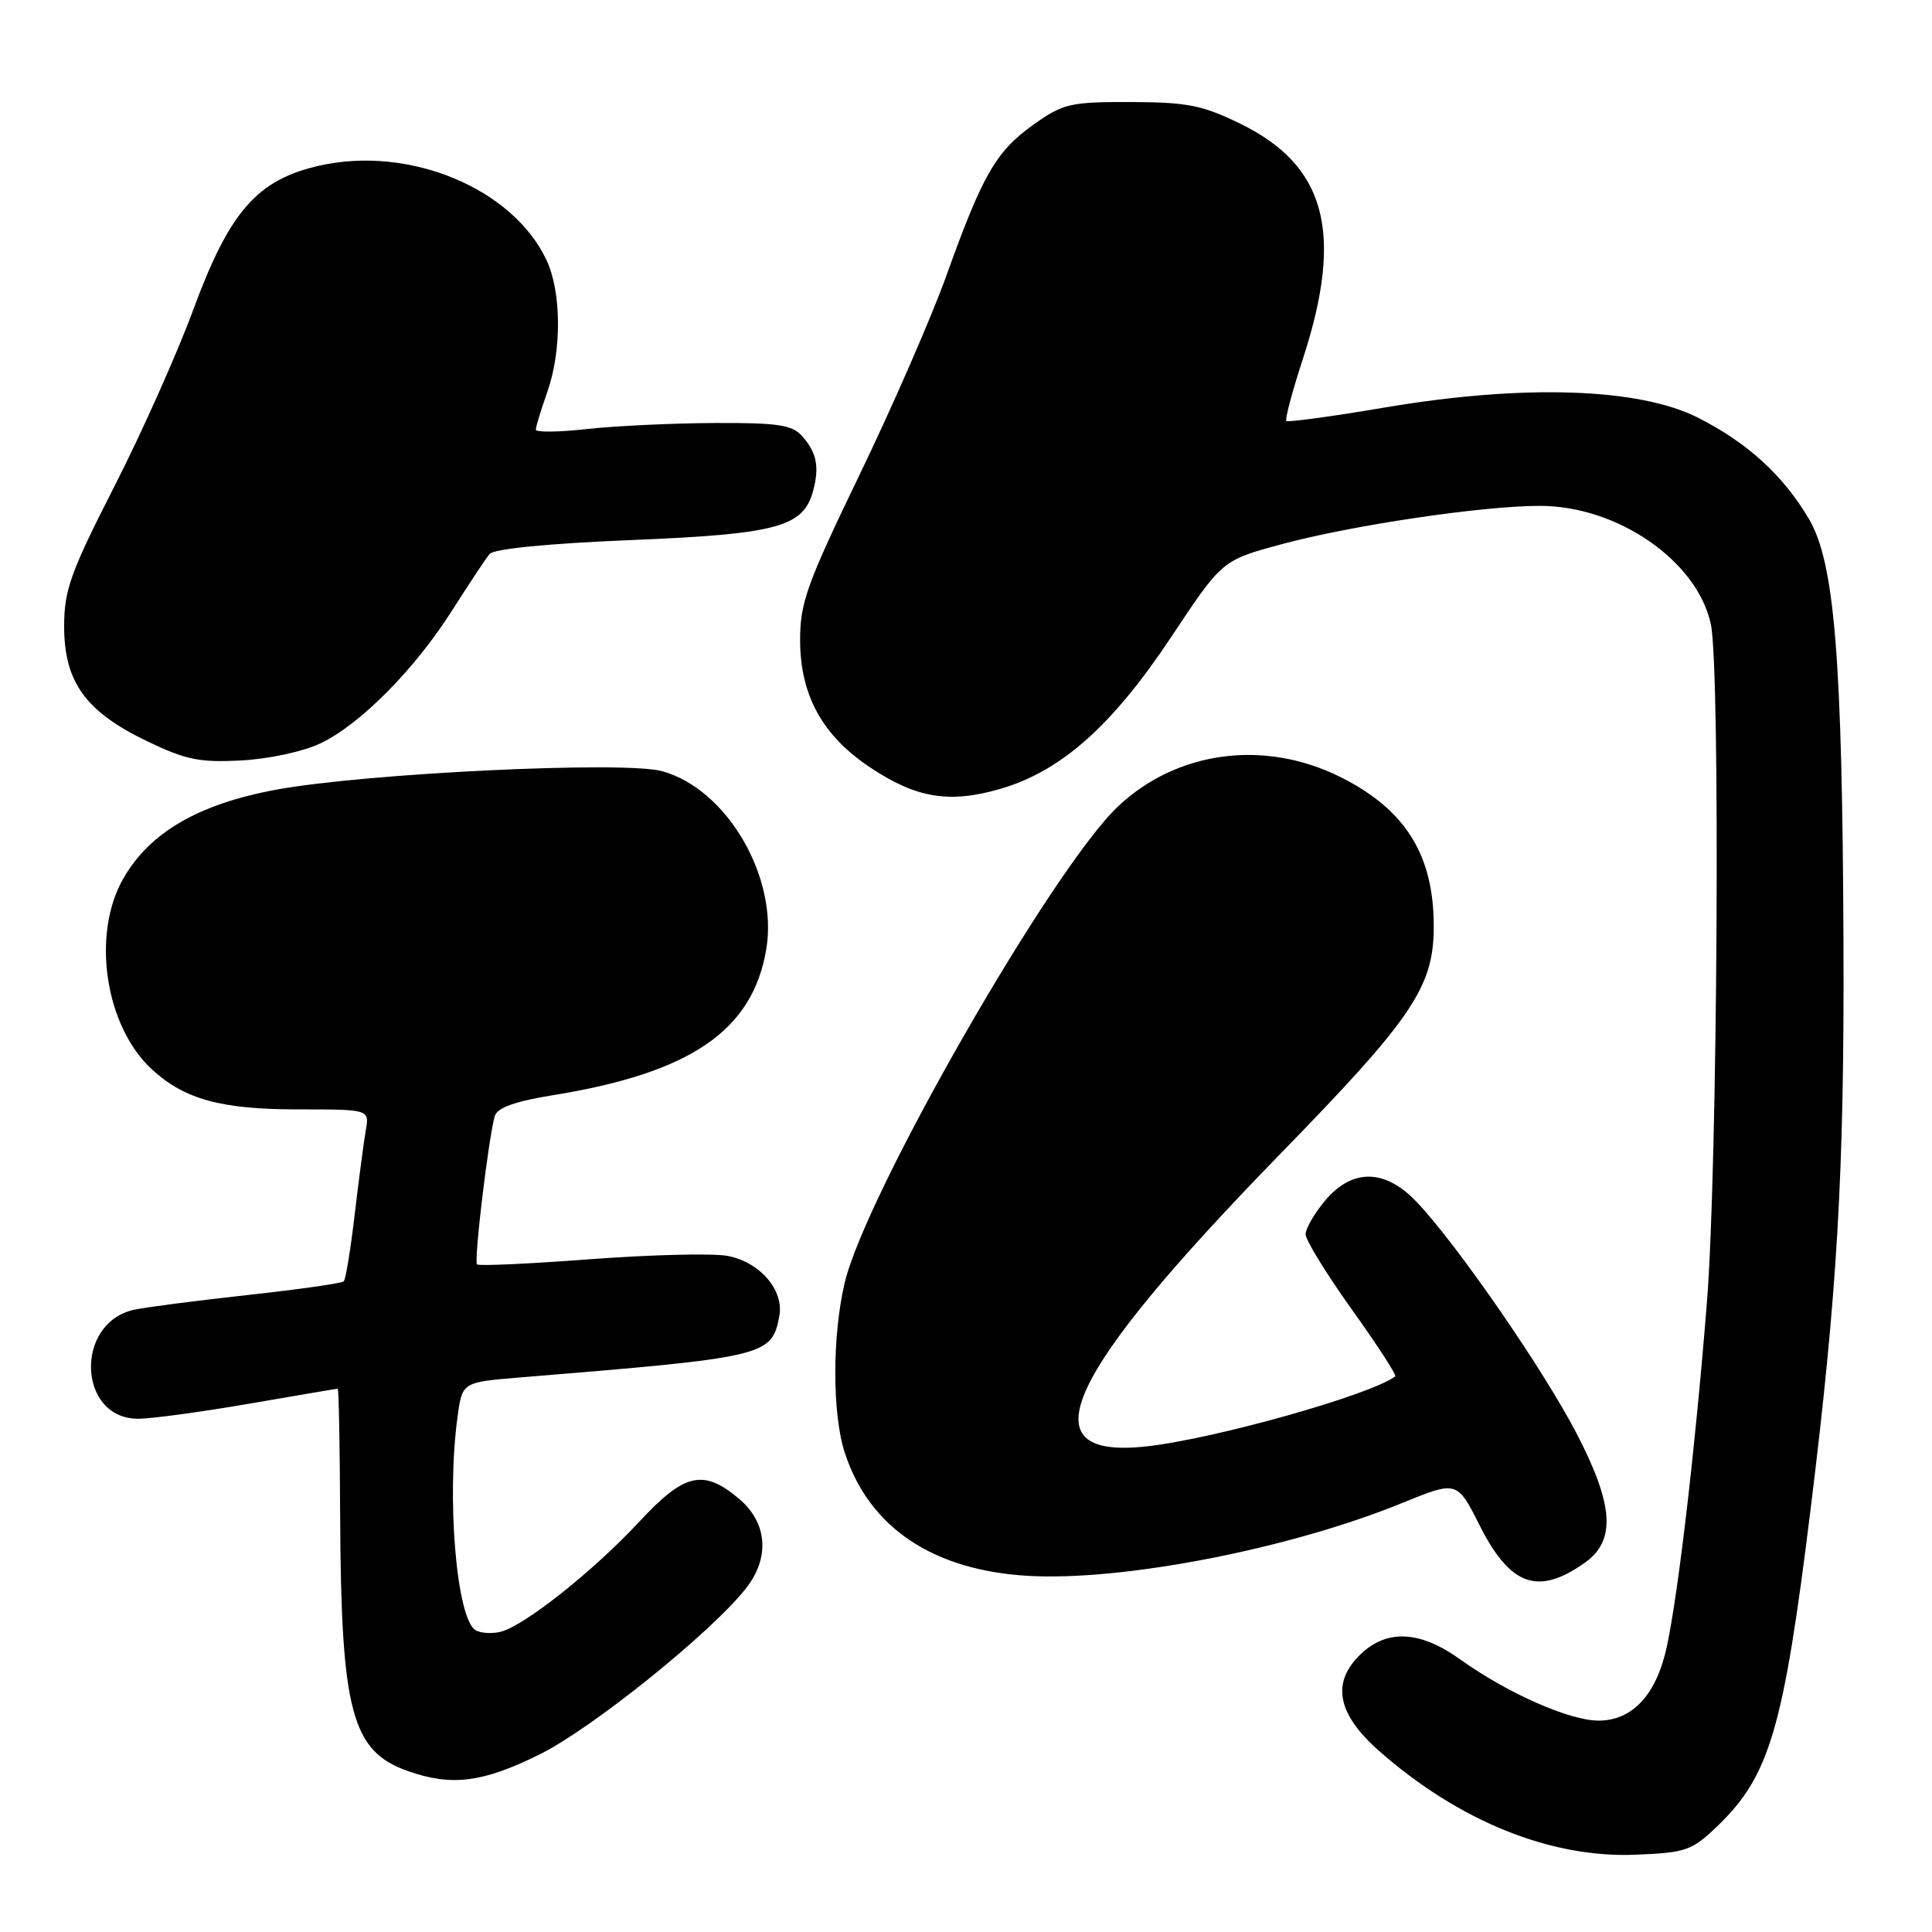 <?xml version="1.0" encoding="UTF-8" standalone="no"?>
<!DOCTYPE svg PUBLIC "-//W3C//DTD SVG 1.1//EN" "http://www.w3.org/Graphics/SVG/1.1/DTD/svg11.dtd" >
<svg xmlns="http://www.w3.org/2000/svg" xmlns:xlink="http://www.w3.org/1999/xlink" version="1.1" viewBox="0 0 256 256">
 <g >
 <path fill="currentColor"
d=" M 227.55 241.98 C 234.49 235.32 236.32 229.09 239.91 200.00 C 243.47 171.15 244.39 155.26 244.27 125.00 C 244.12 87.13 243.09 74.52 239.69 68.76 C 236.27 62.97 231.57 58.68 225.00 55.35 C 217.23 51.40 201.91 50.89 183.65 53.97 C 176.59 55.17 170.65 55.98 170.45 55.78 C 170.24 55.58 171.24 51.83 172.67 47.46 C 178.08 30.80 175.69 21.91 164.30 16.37 C 159.32 13.94 157.28 13.54 149.84 13.52 C 141.80 13.50 140.88 13.72 136.96 16.50 C 131.99 20.04 130.21 23.11 125.41 36.50 C 123.44 42.00 118.26 53.87 113.91 62.88 C 106.89 77.42 106.00 79.89 106.02 84.88 C 106.04 92.10 108.96 97.44 115.20 101.62 C 121.36 105.76 125.76 106.50 132.55 104.53 C 140.62 102.18 147.39 96.16 155.22 84.36 C 161.94 74.24 161.94 74.24 169.78 72.12 C 179.12 69.60 196.32 67.04 204.00 67.03 C 214.33 67.01 224.92 74.34 226.70 82.73 C 227.97 88.71 227.59 154.87 226.18 172.50 C 224.67 191.57 222.40 211.03 220.87 218.16 C 219.50 224.55 216.31 228.00 211.80 227.99 C 207.92 227.98 199.67 224.32 193.46 219.86 C 188.21 216.10 183.86 215.85 180.38 219.11 C 176.36 222.89 177.12 227.06 182.75 232.02 C 193.29 241.30 205.43 246.22 216.71 245.76 C 223.41 245.49 224.18 245.22 227.55 241.98 Z  M 71.50 232.47 C 78.42 229.05 94.25 216.32 98.84 210.47 C 102.05 206.40 101.69 201.76 97.92 198.59 C 93.19 194.61 90.71 195.18 84.72 201.62 C 78.72 208.09 69.49 215.43 66.36 216.21 C 65.18 216.51 63.67 216.41 63.00 216.00 C 60.49 214.45 59.15 198.49 60.63 187.71 C 61.25 183.15 61.25 183.15 68.88 182.52 C 101.56 179.85 102.25 179.69 103.26 174.41 C 103.92 170.97 100.70 167.22 96.39 166.41 C 94.45 166.05 86.28 166.25 78.24 166.85 C 70.20 167.46 63.43 167.77 63.21 167.54 C 62.77 167.10 64.75 150.63 65.56 147.89 C 65.90 146.77 68.21 145.94 73.27 145.12 C 91.54 142.16 99.71 136.57 101.53 125.80 C 103.15 116.23 96.30 104.52 87.71 102.18 C 82.73 100.81 48.60 102.45 36.69 104.62 C 26.31 106.52 19.77 110.32 16.29 116.50 C 12.10 123.92 13.95 136.02 20.13 141.70 C 24.45 145.67 29.30 147.00 39.44 147.00 C 48.95 147.00 48.95 147.00 48.47 149.75 C 48.21 151.26 47.55 156.28 47.00 160.91 C 46.46 165.53 45.81 169.53 45.55 169.79 C 45.29 170.04 39.55 170.86 32.79 171.60 C 26.04 172.34 19.27 173.22 17.76 173.55 C 9.83 175.30 10.31 188.01 18.31 187.99 C 20.06 187.99 26.68 187.09 33.00 186.00 C 39.33 184.91 44.61 184.01 44.75 184.01 C 44.89 184.00 45.03 191.54 45.07 200.75 C 45.19 226.84 46.57 232.06 54.09 234.69 C 59.87 236.72 63.96 236.20 71.50 232.47 Z  M 210.00 207.07 C 214.15 204.13 213.84 199.43 208.88 189.89 C 204.45 181.38 193.02 164.83 187.70 159.25 C 183.52 154.86 179.19 154.80 175.59 159.08 C 174.17 160.77 173.00 162.78 173.00 163.55 C 173.00 164.32 175.76 168.81 179.13 173.52 C 182.50 178.23 185.08 182.21 184.88 182.37 C 181.71 184.82 160.70 190.73 151.77 191.67 C 135.89 193.36 141.01 182.28 169.78 152.76 C 187.13 134.95 189.94 130.80 189.98 122.90 C 190.02 113.34 186.28 107.30 177.63 102.97 C 167.58 97.95 156.01 99.46 148.17 106.83 C 139.50 114.97 114.69 158.22 111.92 170.00 C 110.26 177.07 110.27 187.40 111.94 192.50 C 115.18 202.42 123.62 208.08 136.25 208.81 C 148.80 209.53 170.92 205.23 185.78 199.16 C 193.07 196.19 193.07 196.19 196.07 202.14 C 200.12 210.16 203.79 211.46 210.00 207.07 Z  M 42.50 98.48 C 47.79 95.94 55.00 88.64 59.95 80.82 C 62.16 77.35 64.37 74.00 64.88 73.40 C 65.45 72.72 72.74 72.01 83.64 71.56 C 103.01 70.77 106.47 69.83 107.75 65.01 C 108.60 61.81 108.21 59.94 106.25 57.75 C 104.95 56.29 102.99 56.01 94.60 56.05 C 89.04 56.08 81.46 56.44 77.75 56.85 C 74.04 57.27 71.00 57.30 71.00 56.93 C 71.00 56.56 71.67 54.34 72.50 52.00 C 74.46 46.45 74.41 38.67 72.39 34.41 C 67.90 24.94 54.26 19.28 42.36 21.94 C 34.09 23.80 30.43 27.97 25.62 41.01 C 23.50 46.78 18.78 57.35 15.13 64.50 C 9.34 75.86 8.50 78.19 8.50 83.00 C 8.50 90.34 11.33 94.28 19.40 98.17 C 24.63 100.69 26.43 101.06 32.00 100.76 C 35.68 100.56 40.24 99.57 42.50 98.48 Z "/>
</g>
</svg>